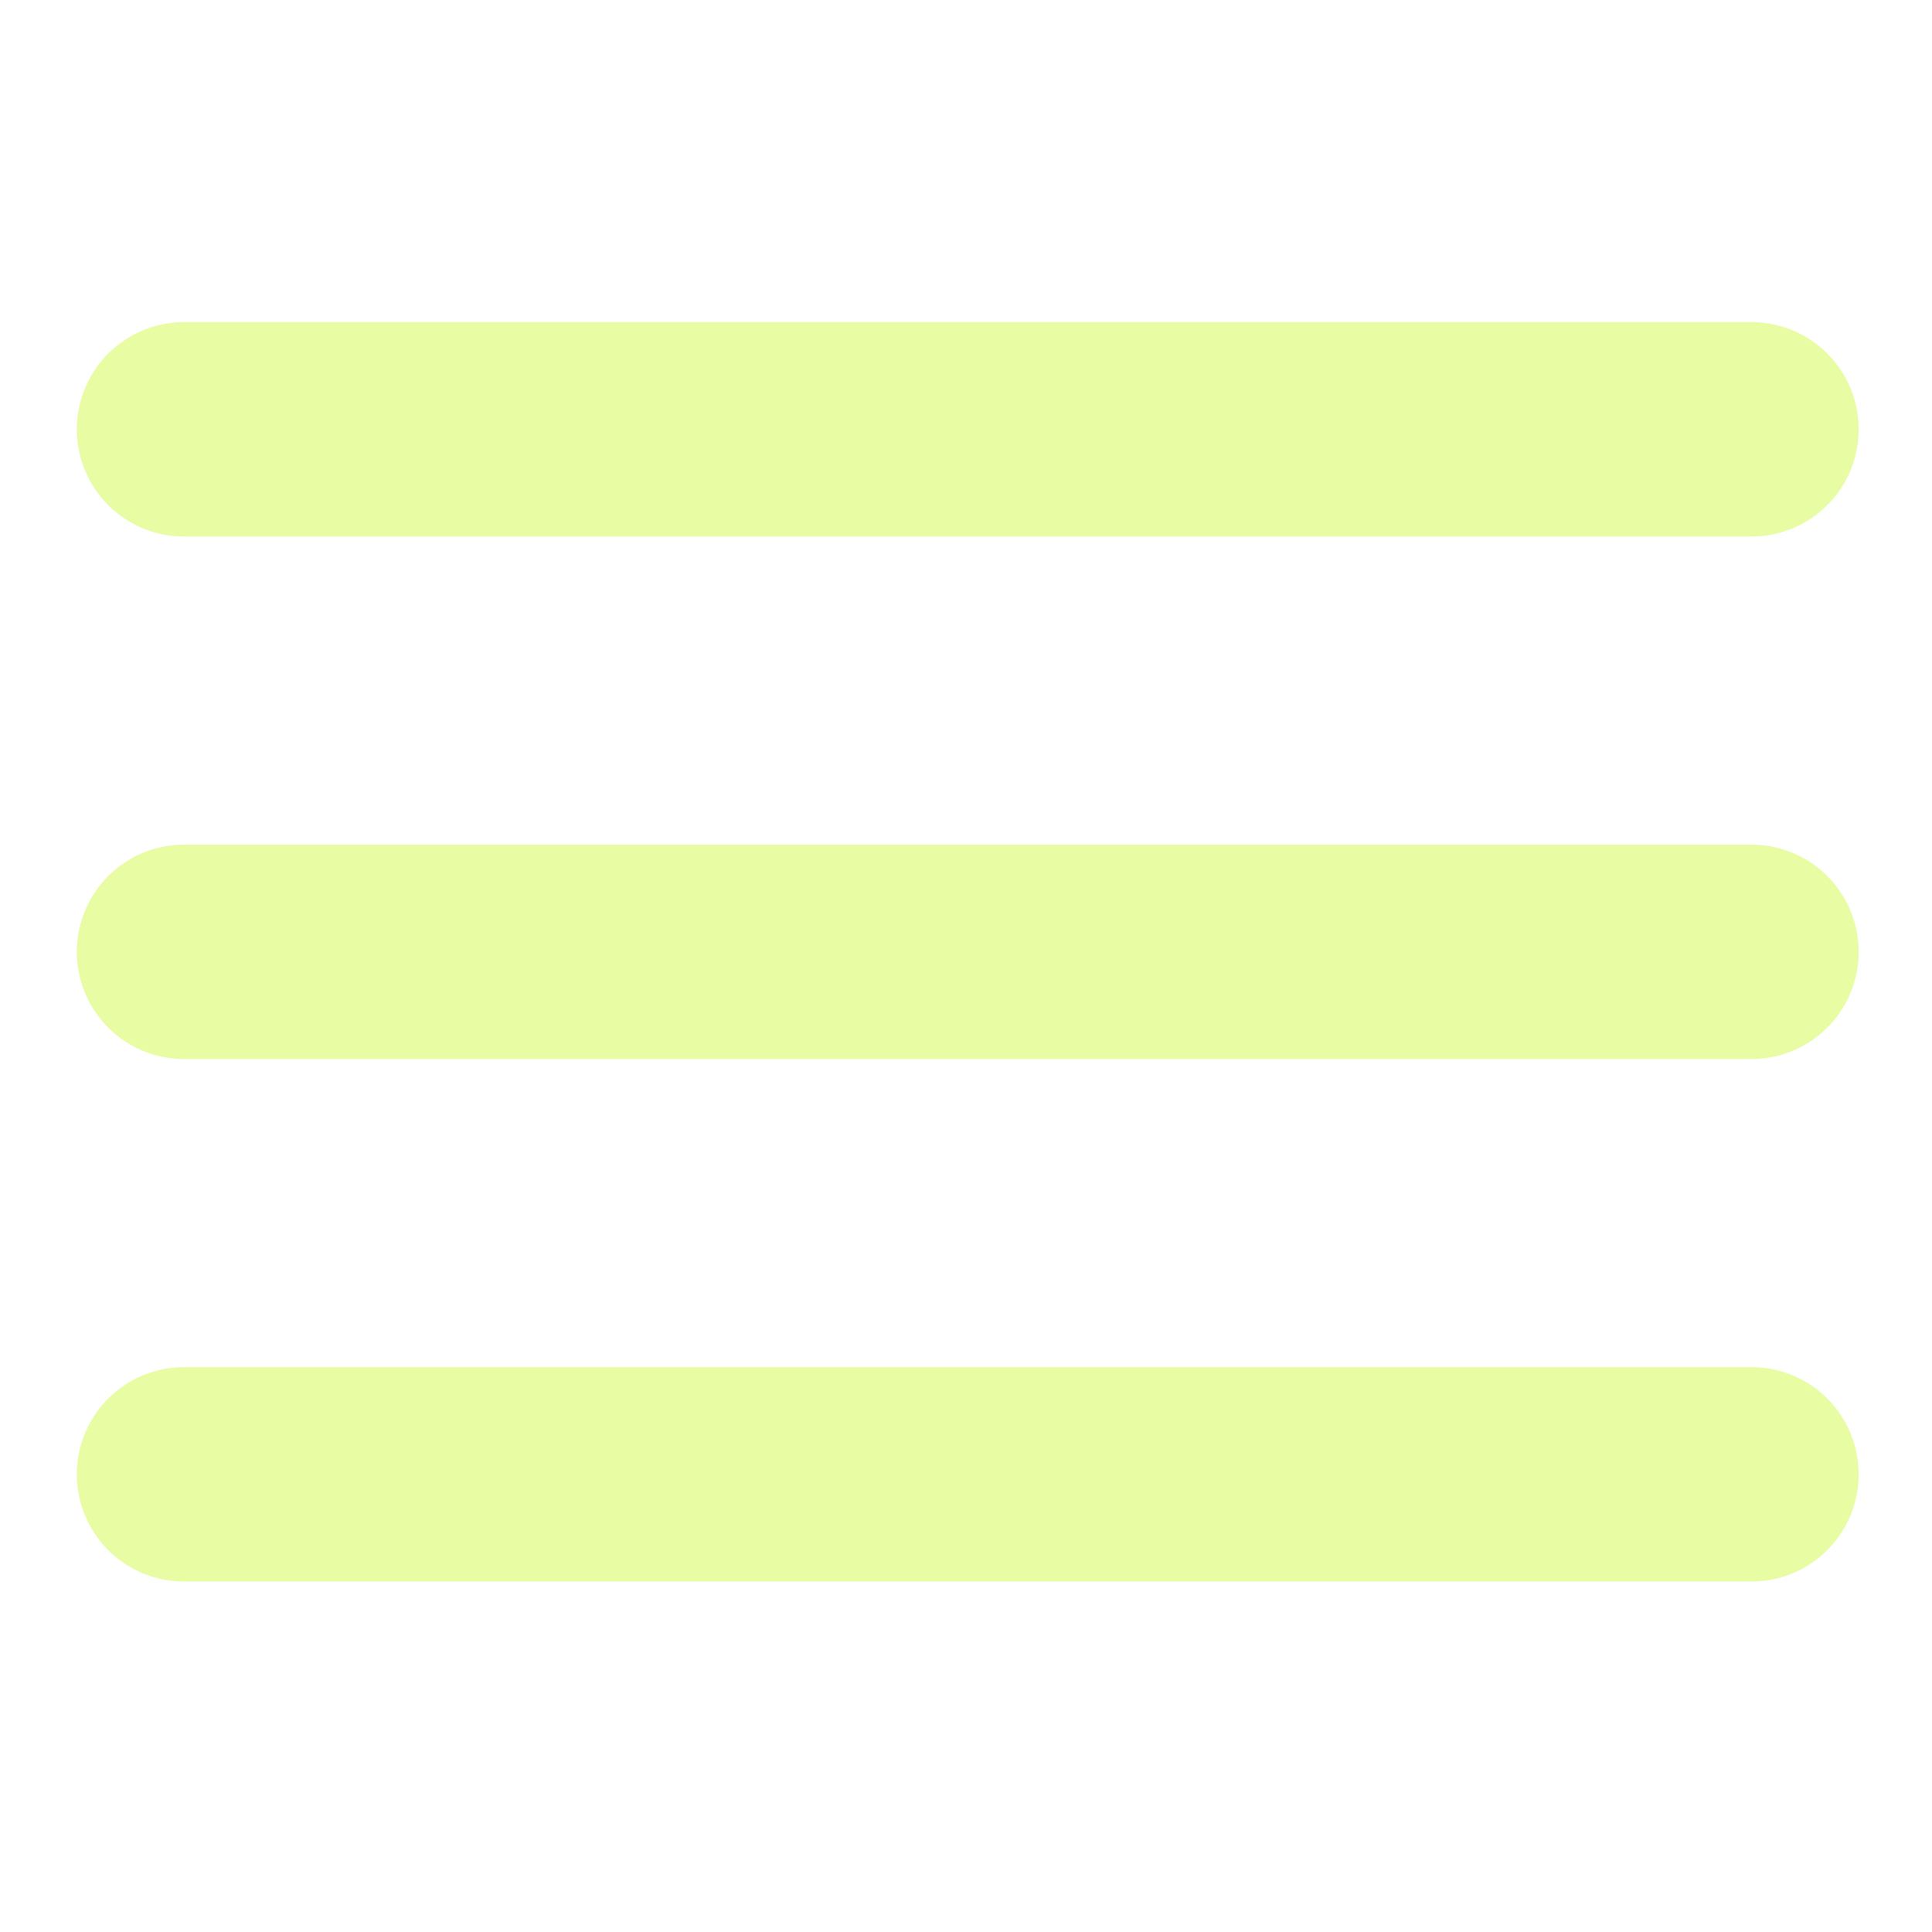 <svg width="63" height="63" viewBox="0 0 63 63" fill="none" xmlns="http://www.w3.org/2000/svg">
<rect width="63" height="63" fill="white"/>
<path d="M6 31.038H57.114M6 14H57.114M6 48.076H57.114" stroke="#E8FCA3" stroke-width="6.99" stroke-linecap="round" stroke-linejoin="round"/>
</svg>
